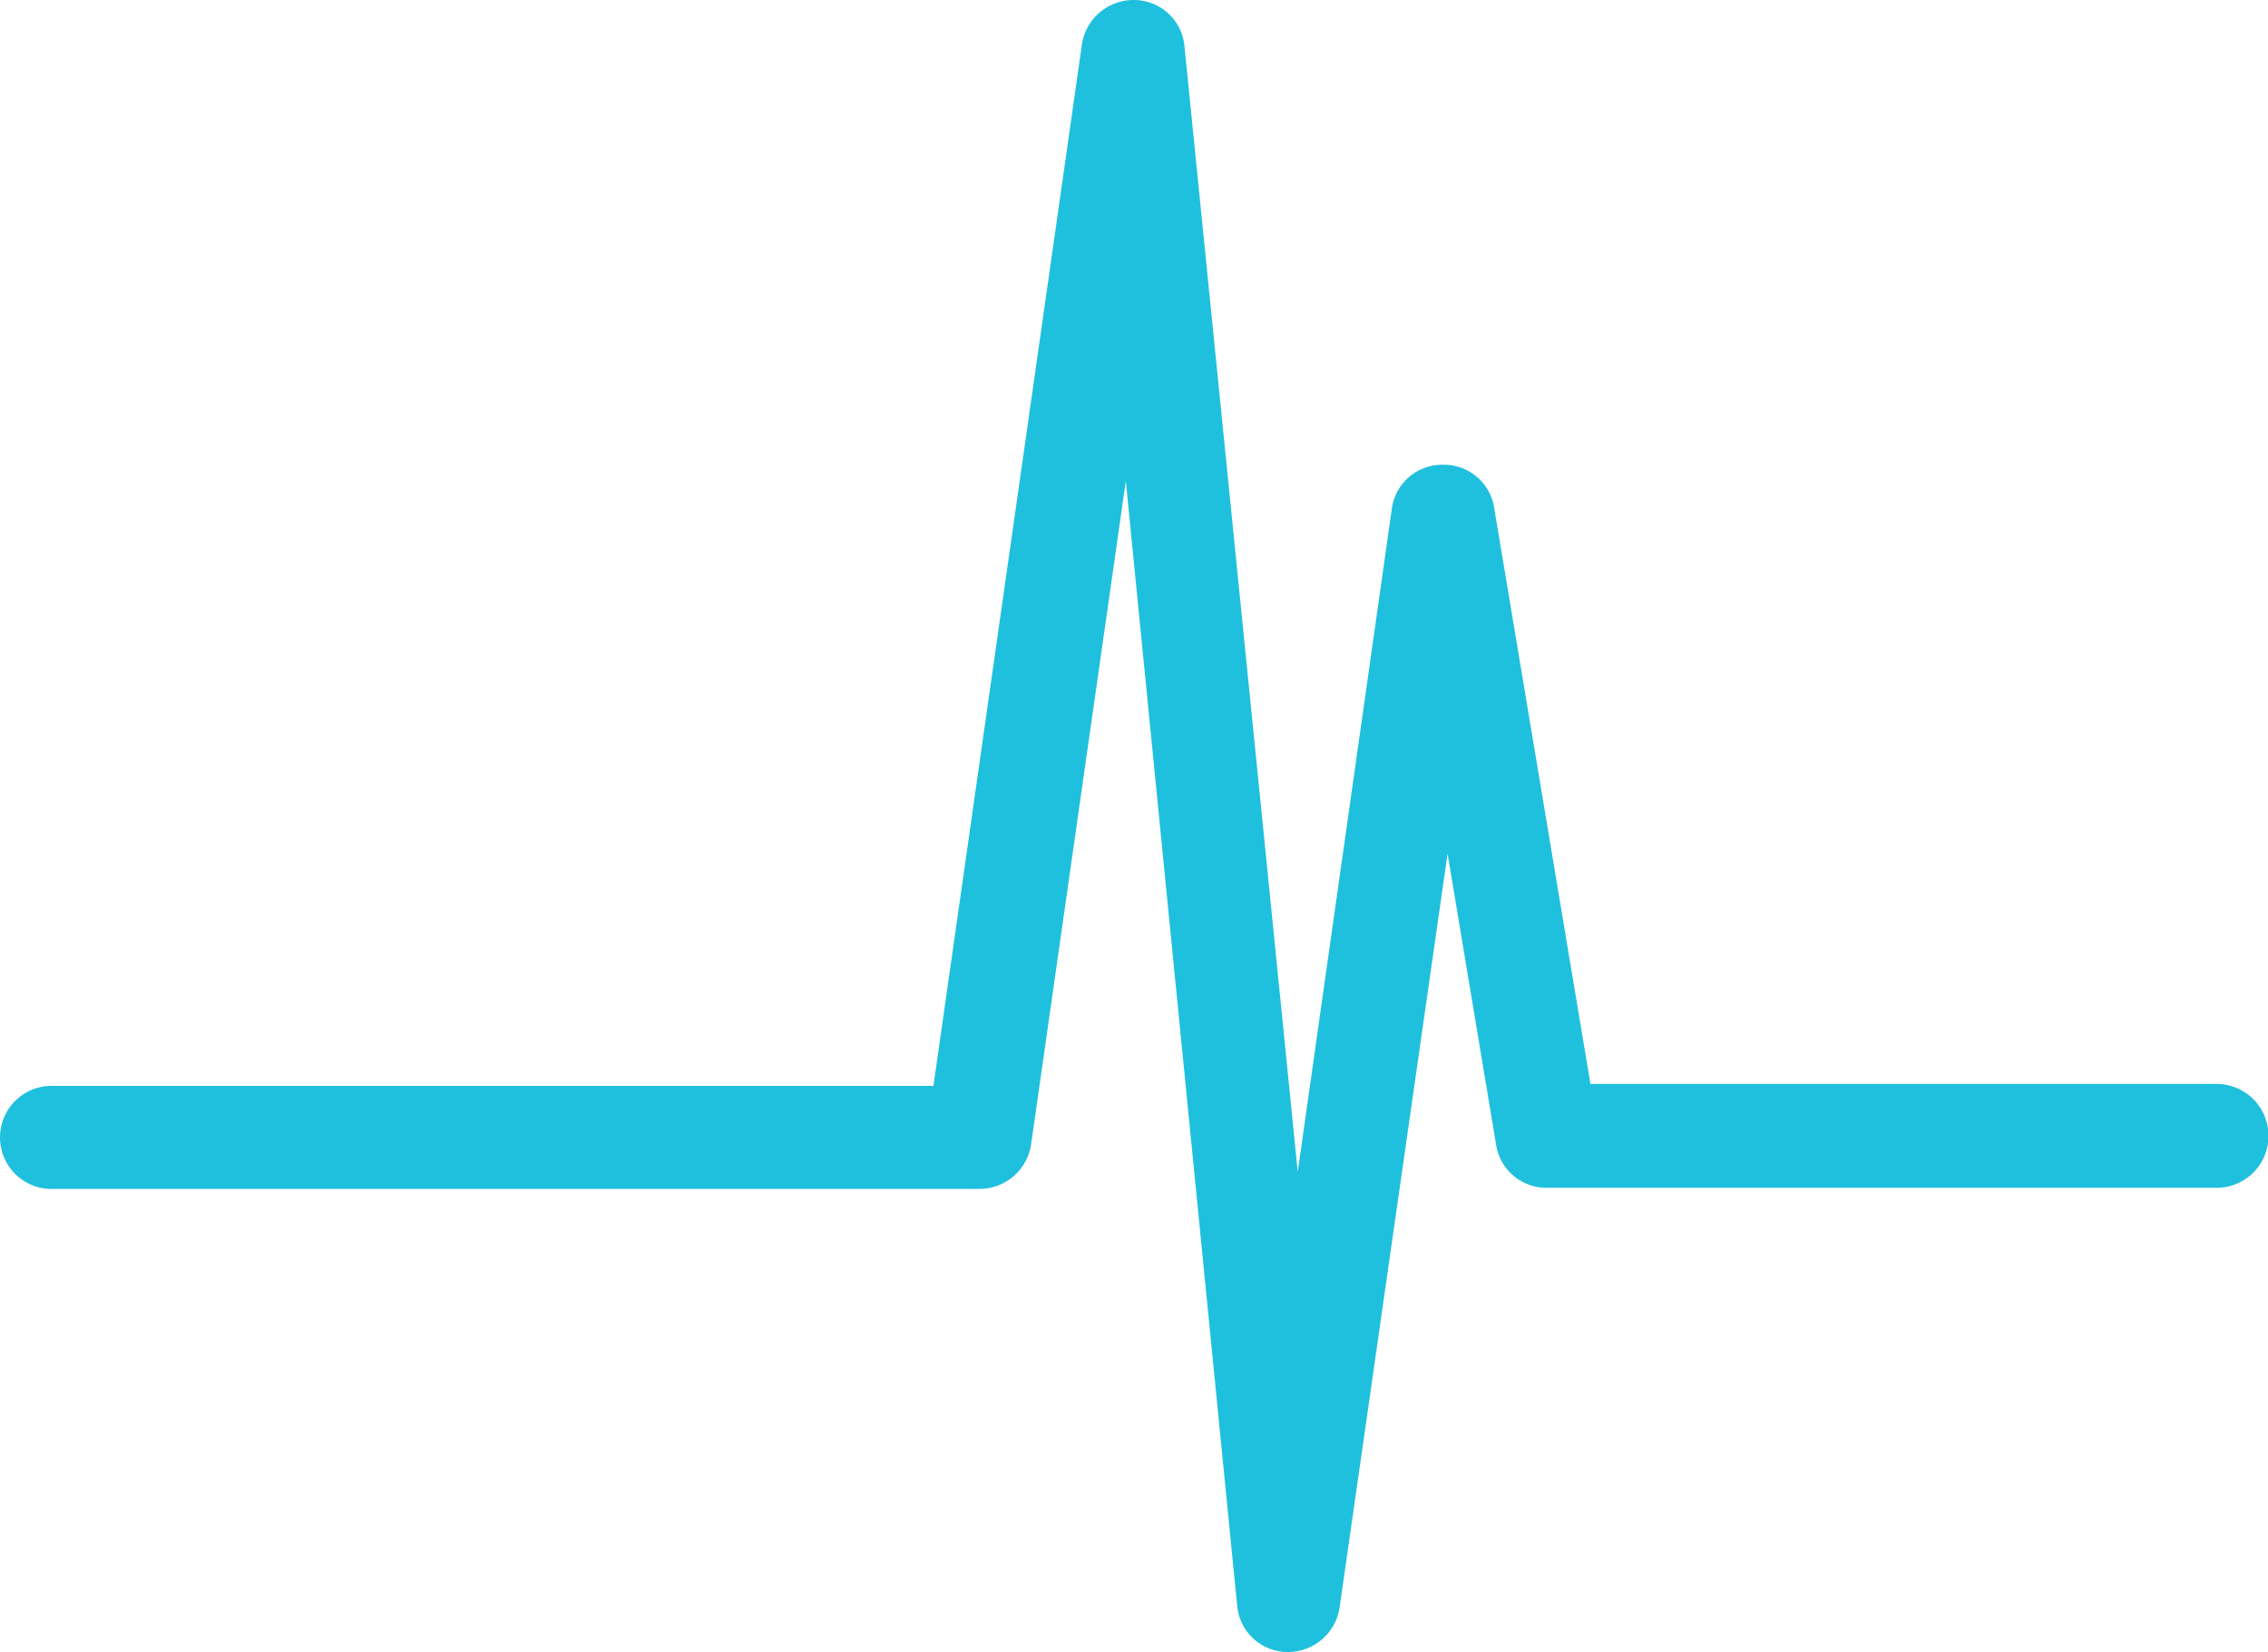 <svg id="Layer_1" data-name="Layer 1" xmlns="http://www.w3.org/2000/svg" viewBox="0 0 178.61 130.1"><defs><style>.cls-1{fill:#1fc0de;}</style></defs><title>activity</title><g id="Layer_2" data-name="Layer 2"><path class="cls-1" d="M174.7,85.36H125.25L117.67,40a4,4,0,0,0-4-3.4h-.06a4,4,0,0,0-4,3.46L102.2,92.28,93.28,3.64A4,4,0,0,0,89.34,0h-.06A4.11,4.11,0,0,0,85.2,3.52l-11.69,82H3.86a4.06,4.06,0,0,0,0,8.11H77.11a4.11,4.11,0,0,0,4.09-3.5l7.46-52.25,8.77,88.58a4,4,0,0,0,3.94,3.64h.06a4.11,4.11,0,0,0,4.06-3.46L114,67.23l3.82,22.91a4,4,0,0,0,4,3.4h52.91a4.09,4.09,0,0,0,.06-8.17Z"/></g></svg>